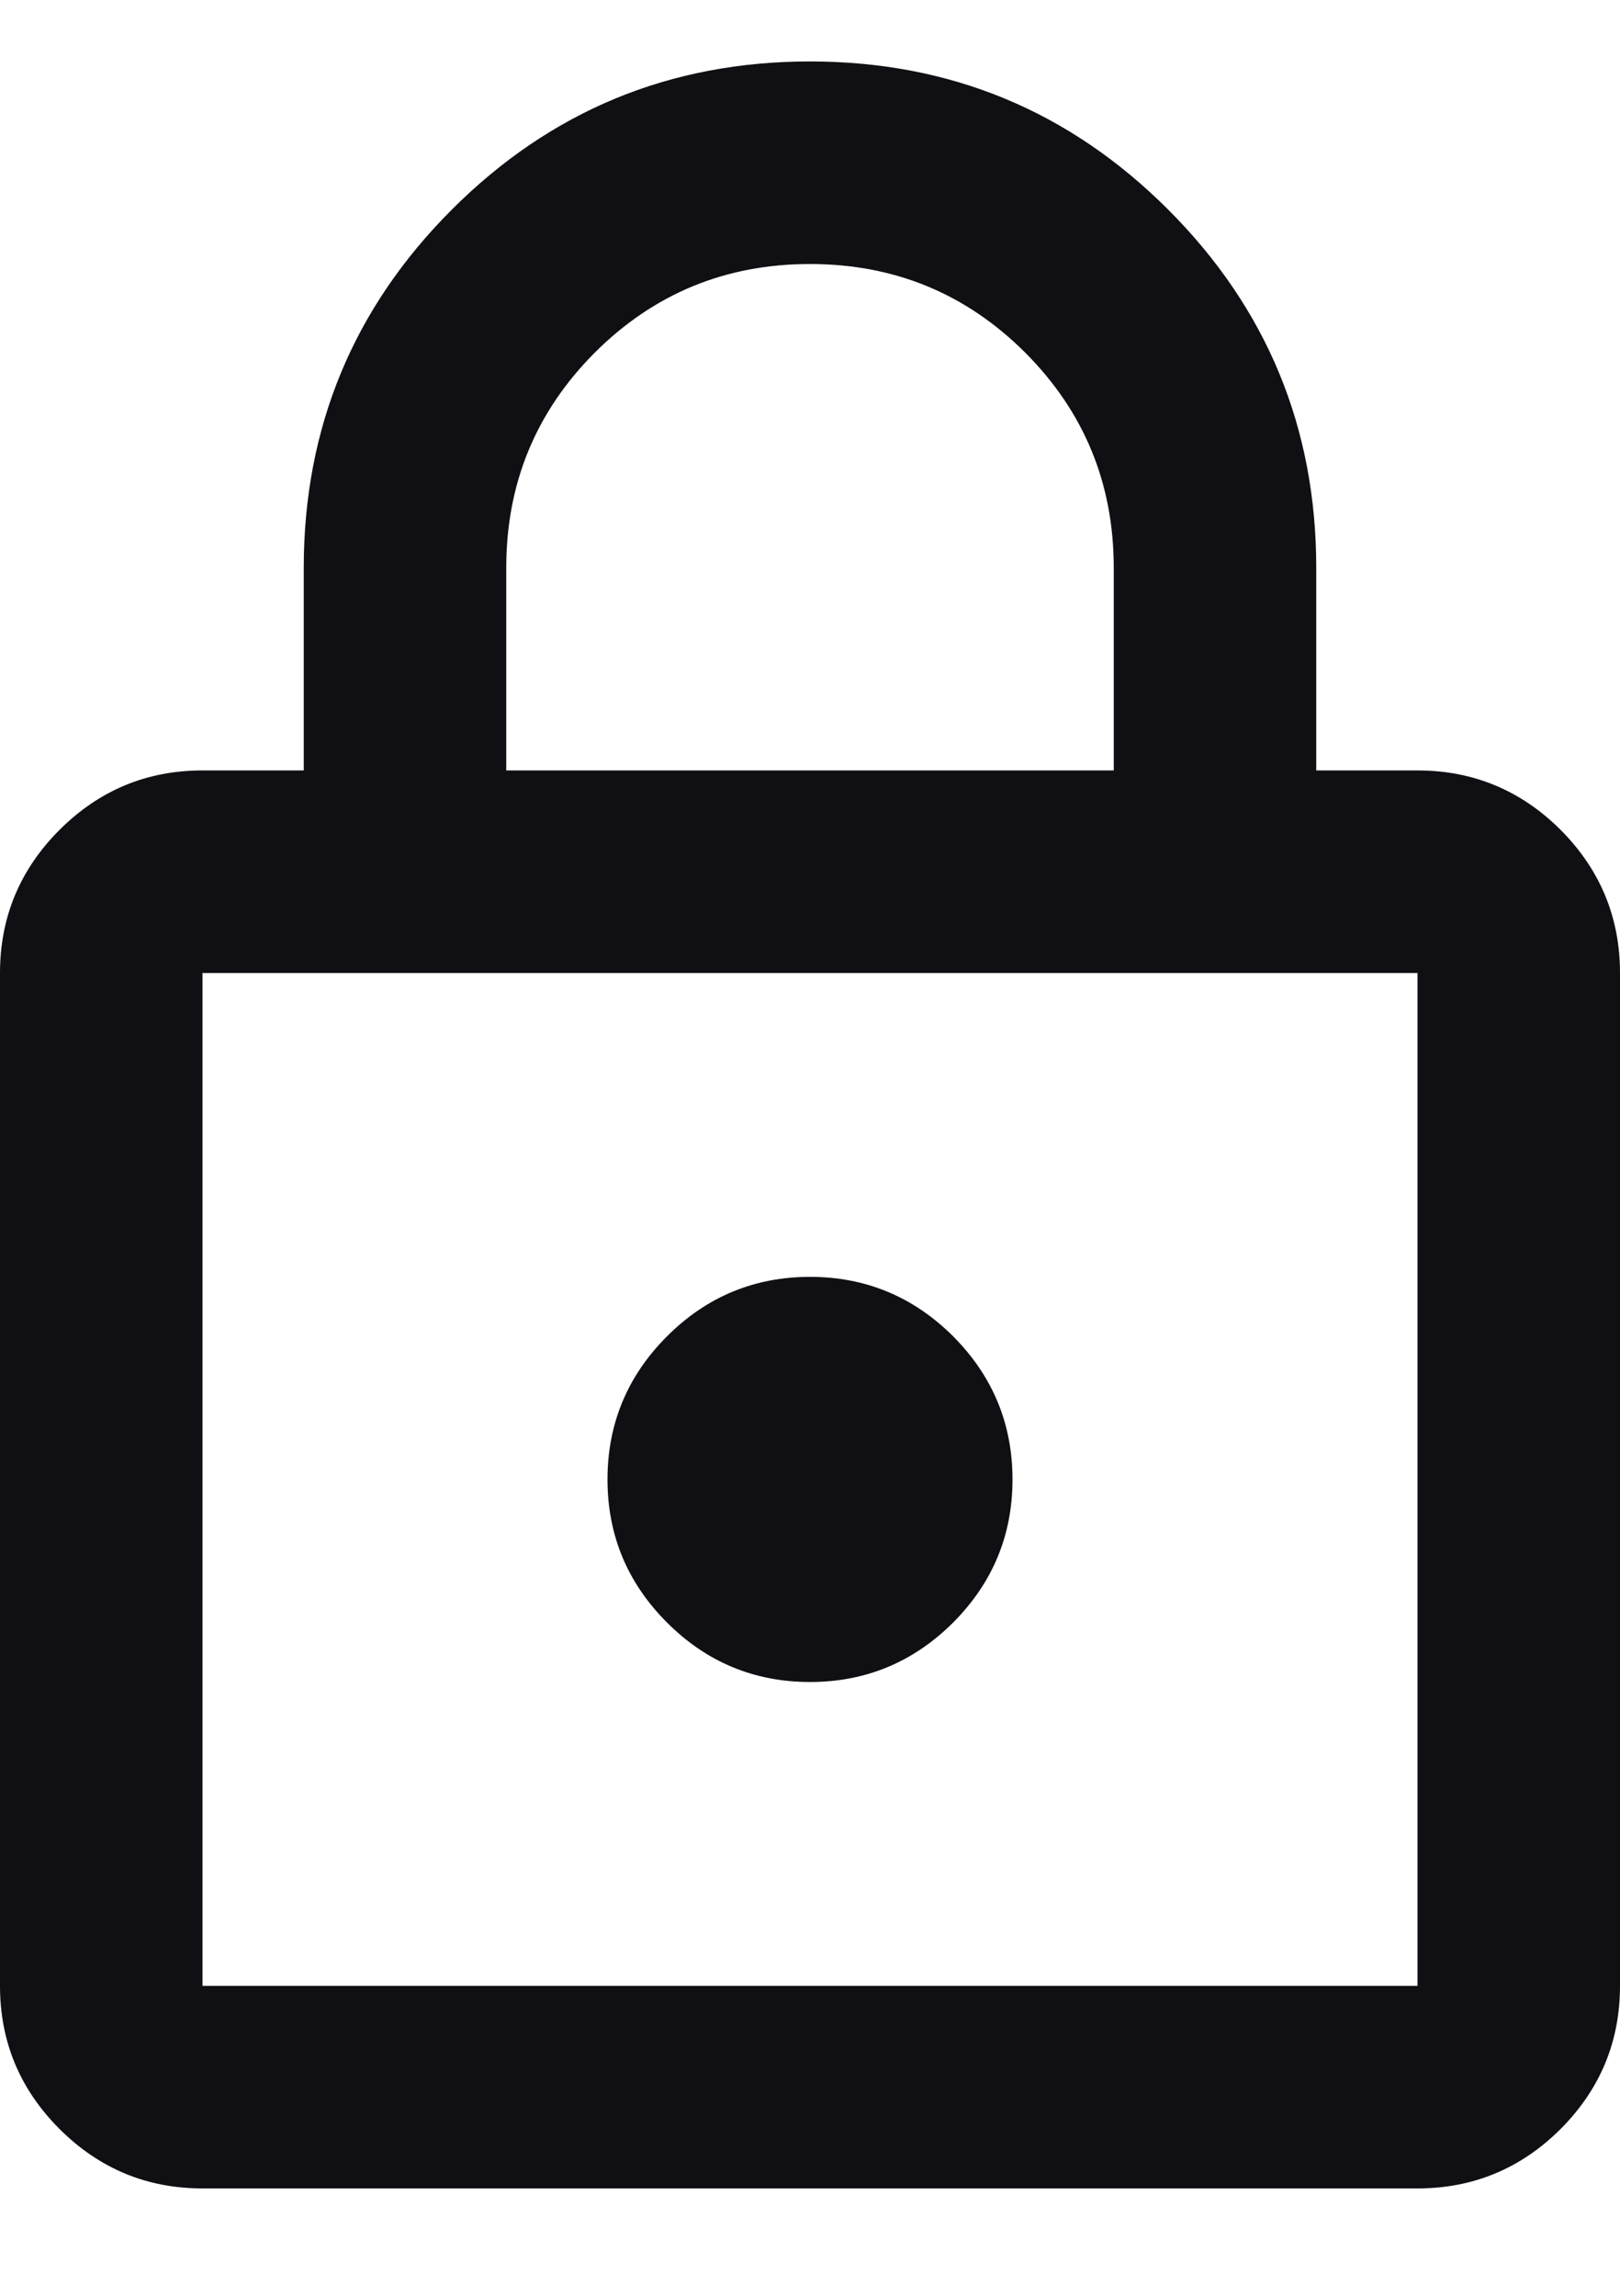 <svg width="12" height="17" viewBox="0 0 12 17" fill="none" xmlns="http://www.w3.org/2000/svg">
<path d="M1.5 16.205C1.087 16.205 0.735 16.058 0.441 15.765C0.147 15.471 0 15.118 0 14.705V7.205C0 6.793 0.147 6.439 0.441 6.145C0.735 5.852 1.087 5.705 1.5 5.705H2.25V4.205C2.25 3.168 2.616 2.283 3.347 1.552C4.078 0.821 4.963 0.455 6 0.455C7.037 0.455 7.922 0.821 8.653 1.552C9.384 2.283 9.75 3.168 9.75 4.205V5.705H10.5C10.912 5.705 11.266 5.852 11.56 6.145C11.853 6.439 12 6.793 12 7.205V14.705C12 15.118 11.853 15.471 11.56 15.765C11.266 16.058 10.912 16.205 10.5 16.205H1.5ZM1.5 14.705H10.5V7.205H1.5V14.705ZM6 12.455C6.412 12.455 6.766 12.308 7.06 12.015C7.353 11.721 7.5 11.368 7.5 10.955C7.5 10.543 7.353 10.189 7.06 9.895C6.766 9.602 6.412 9.455 6 9.455C5.588 9.455 5.234 9.602 4.941 9.895C4.647 10.189 4.5 10.543 4.5 10.955C4.5 11.368 4.647 11.721 4.941 12.015C5.234 12.308 5.588 12.455 6 12.455ZM3.75 5.705H8.25V4.205C8.25 3.58 8.031 3.049 7.594 2.611C7.156 2.174 6.625 1.955 6 1.955C5.375 1.955 4.844 2.174 4.406 2.611C3.969 3.049 3.75 3.58 3.75 4.205V5.705Z" fill="#101014"/>
</svg>
